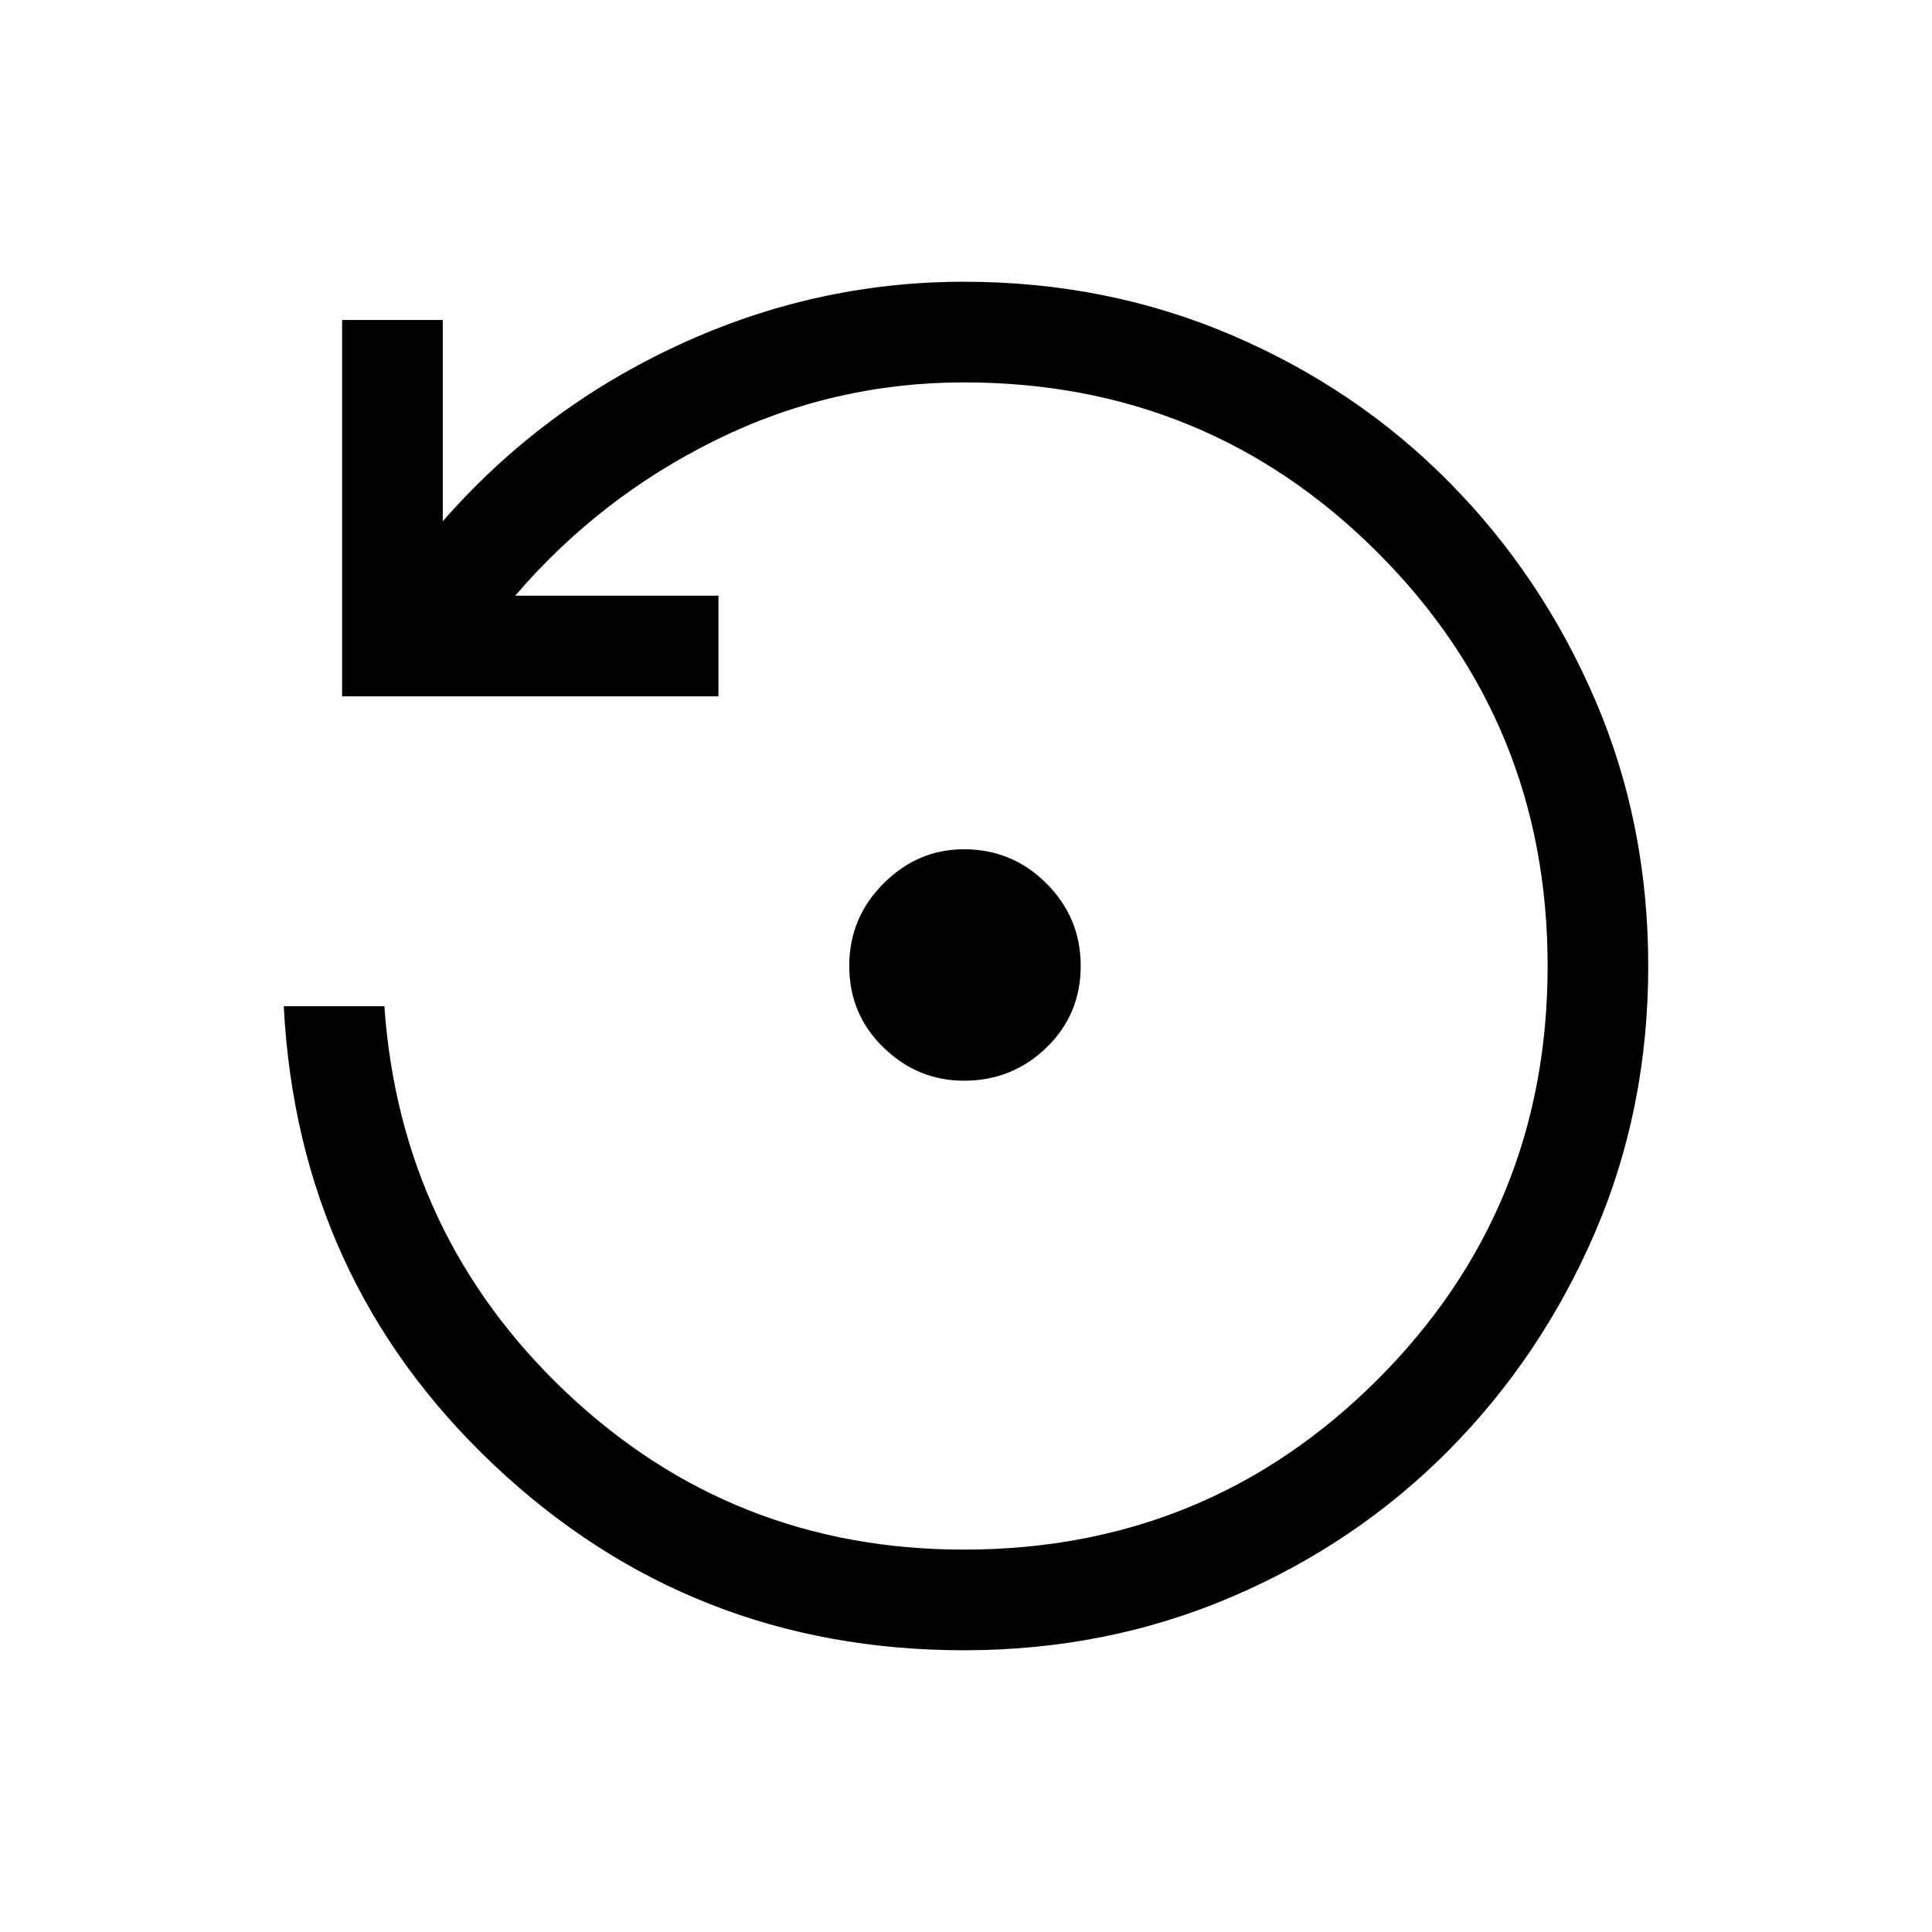 <svg xmlns="http://www.w3.org/2000/svg" height="40" width="40"><path d="M19.958 22.375Q19 22.375 18.292 21.688Q17.583 21 17.583 20Q17.583 19 18.292 18.292Q19 17.583 19.958 17.583Q20.958 17.583 21.667 18.292Q22.375 19 22.375 20Q22.375 21 21.667 21.688Q20.958 22.375 19.958 22.375ZM19.958 34.167Q14.292 34.167 10.229 30.333Q6.167 26.5 5.875 20.833H7.958Q8.292 25.583 11.729 28.833Q15.167 32.083 19.958 32.083Q25 32.083 28.521 28.562Q32.042 25.042 32.042 20Q32.042 14.958 28.521 11.438Q25 7.917 19.958 7.917Q17.25 7.917 14.833 9.104Q12.417 10.292 10.667 12.333H14.875V14.417H7.083V6.625H9.167V10.792Q11.208 8.458 14.042 7.146Q16.875 5.833 19.958 5.833Q22.917 5.833 25.5 6.938Q28.083 8.042 30 9.979Q31.917 11.917 33.021 14.479Q34.125 17.042 34.125 20Q34.125 22.958 33.021 25.521Q31.917 28.083 30 30.021Q28.083 31.958 25.5 33.062Q22.917 34.167 19.958 34.167Z"/></svg>